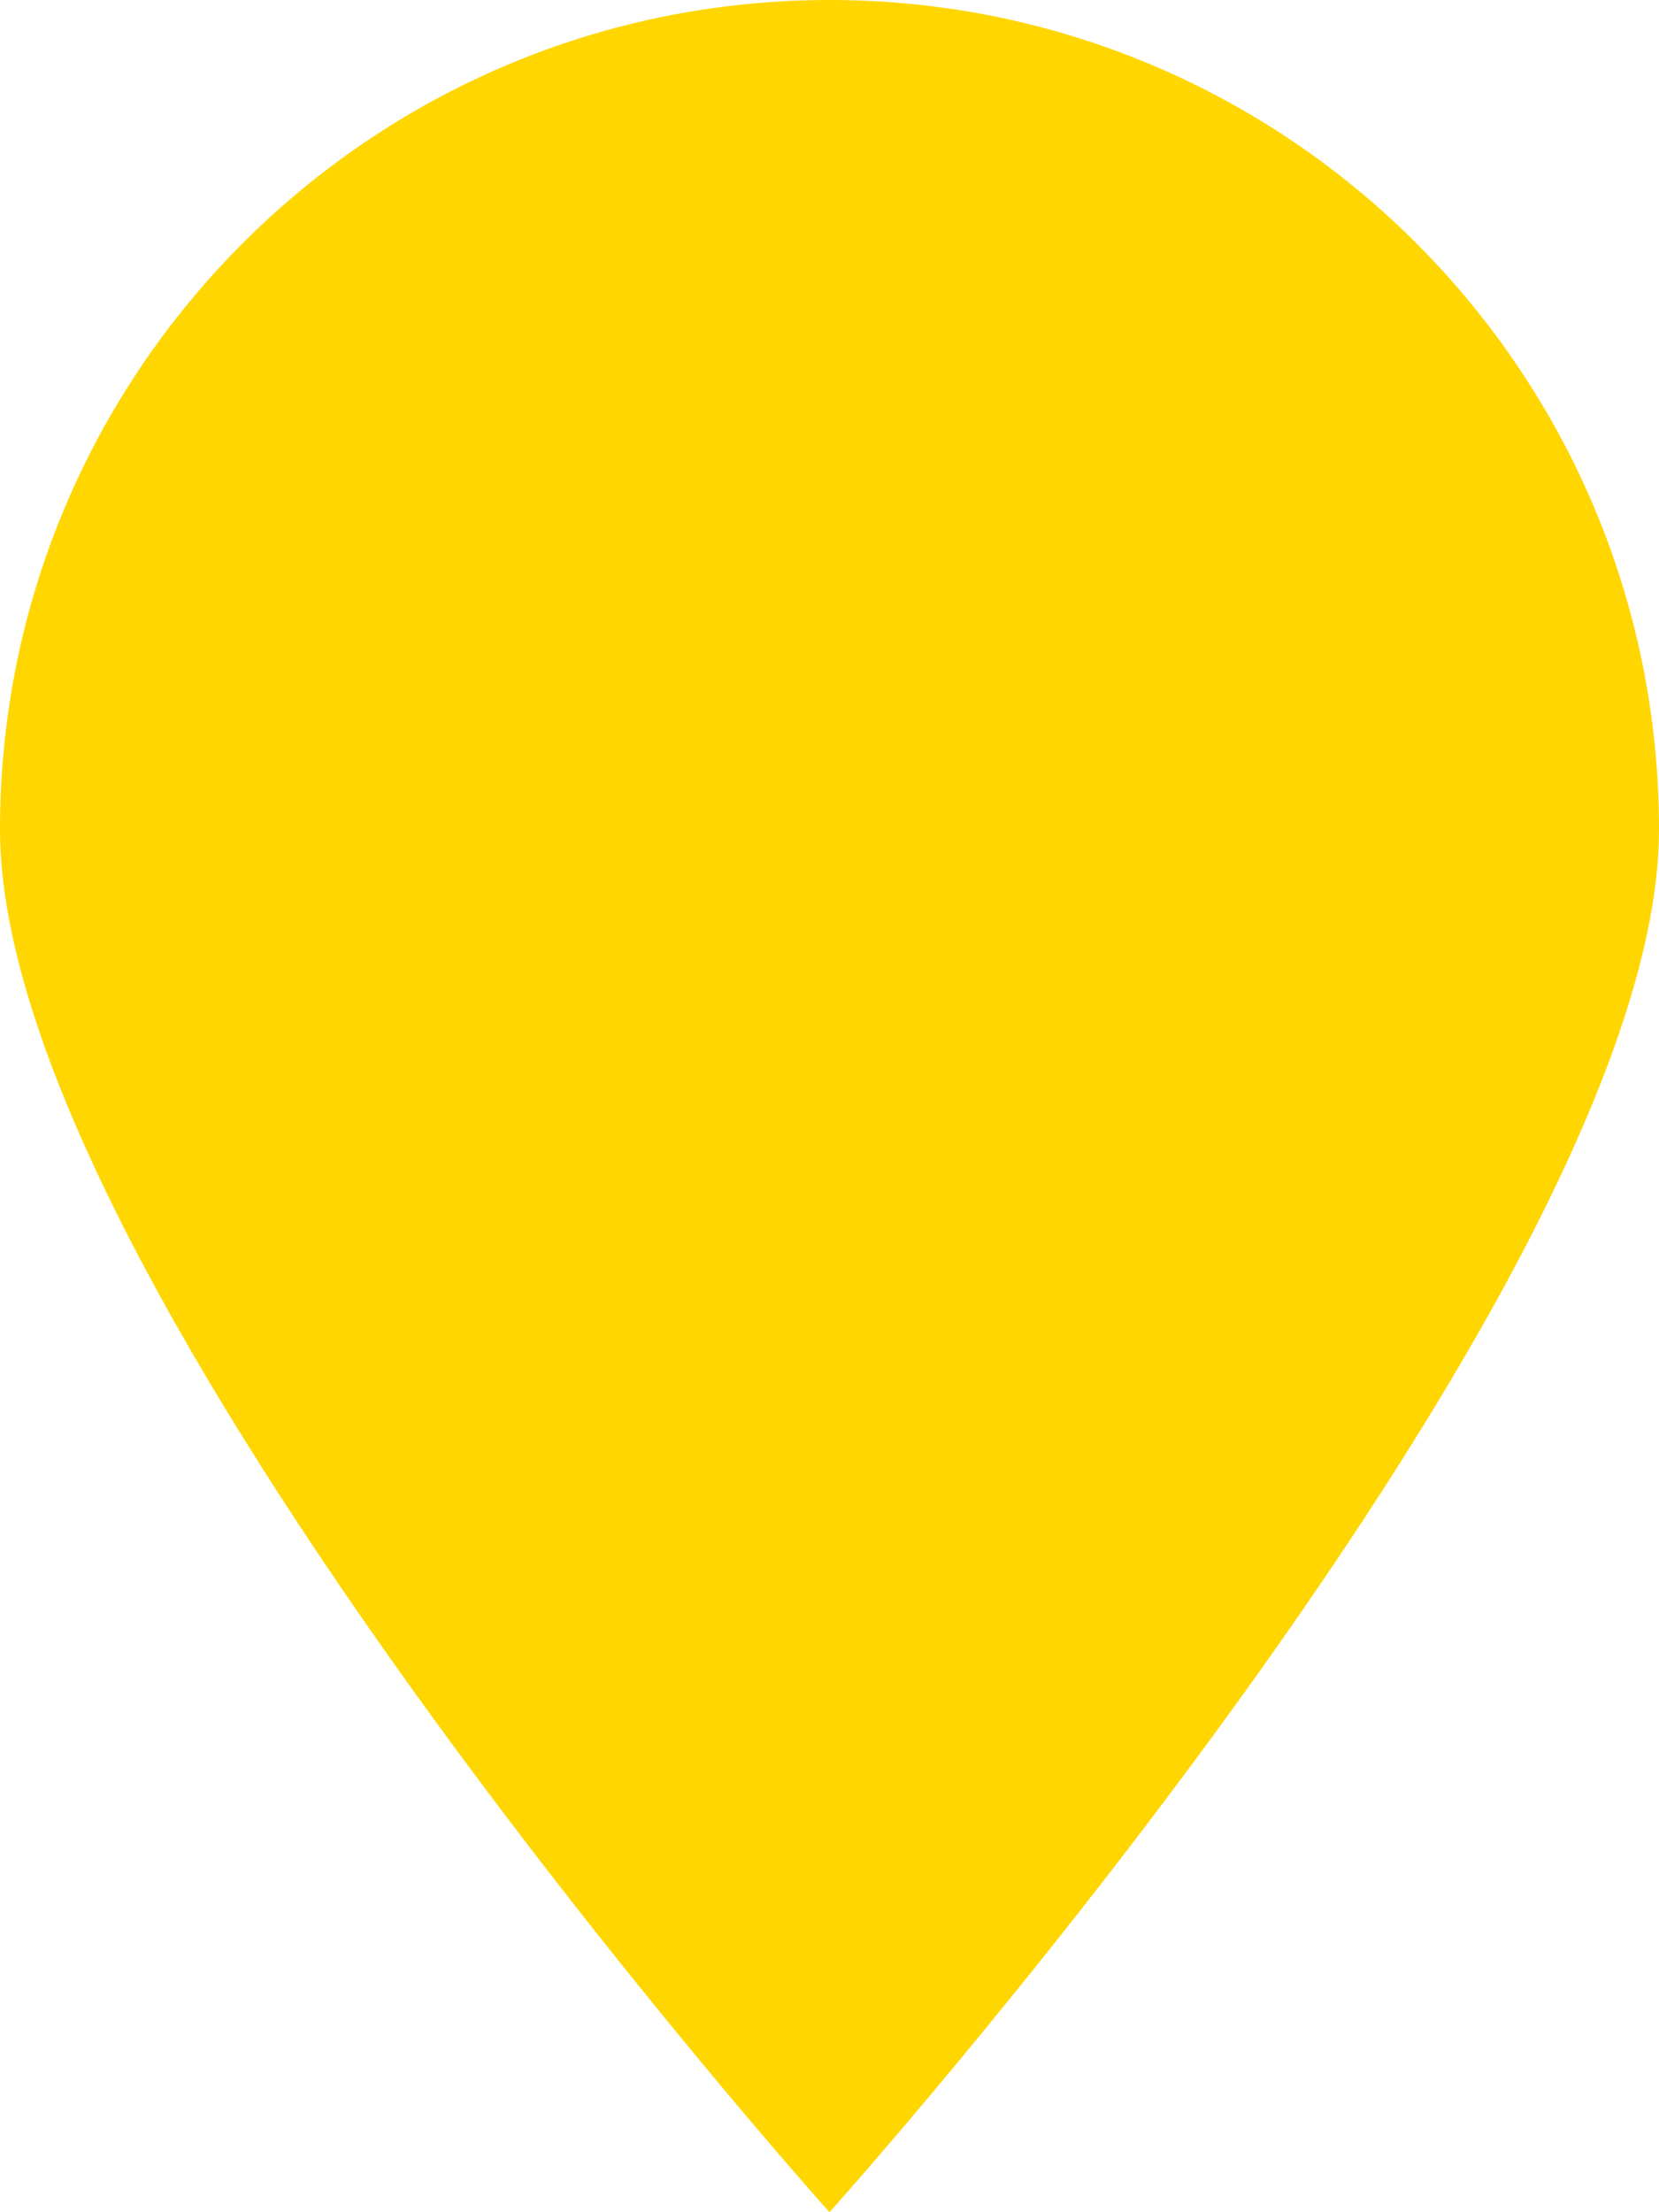 <svg width="12" height="16" viewBox="0 0 12 16" fill="none" xmlns="http://www.w3.org/2000/svg">
<path d="M12 6C12 9.314 6 16 6 16C6 16 0 9.314 0 6C0 2.686 2.686 0 6 0C9.314 0 12 2.686 12 6Z" fill="#FFD600"/>
</svg>
